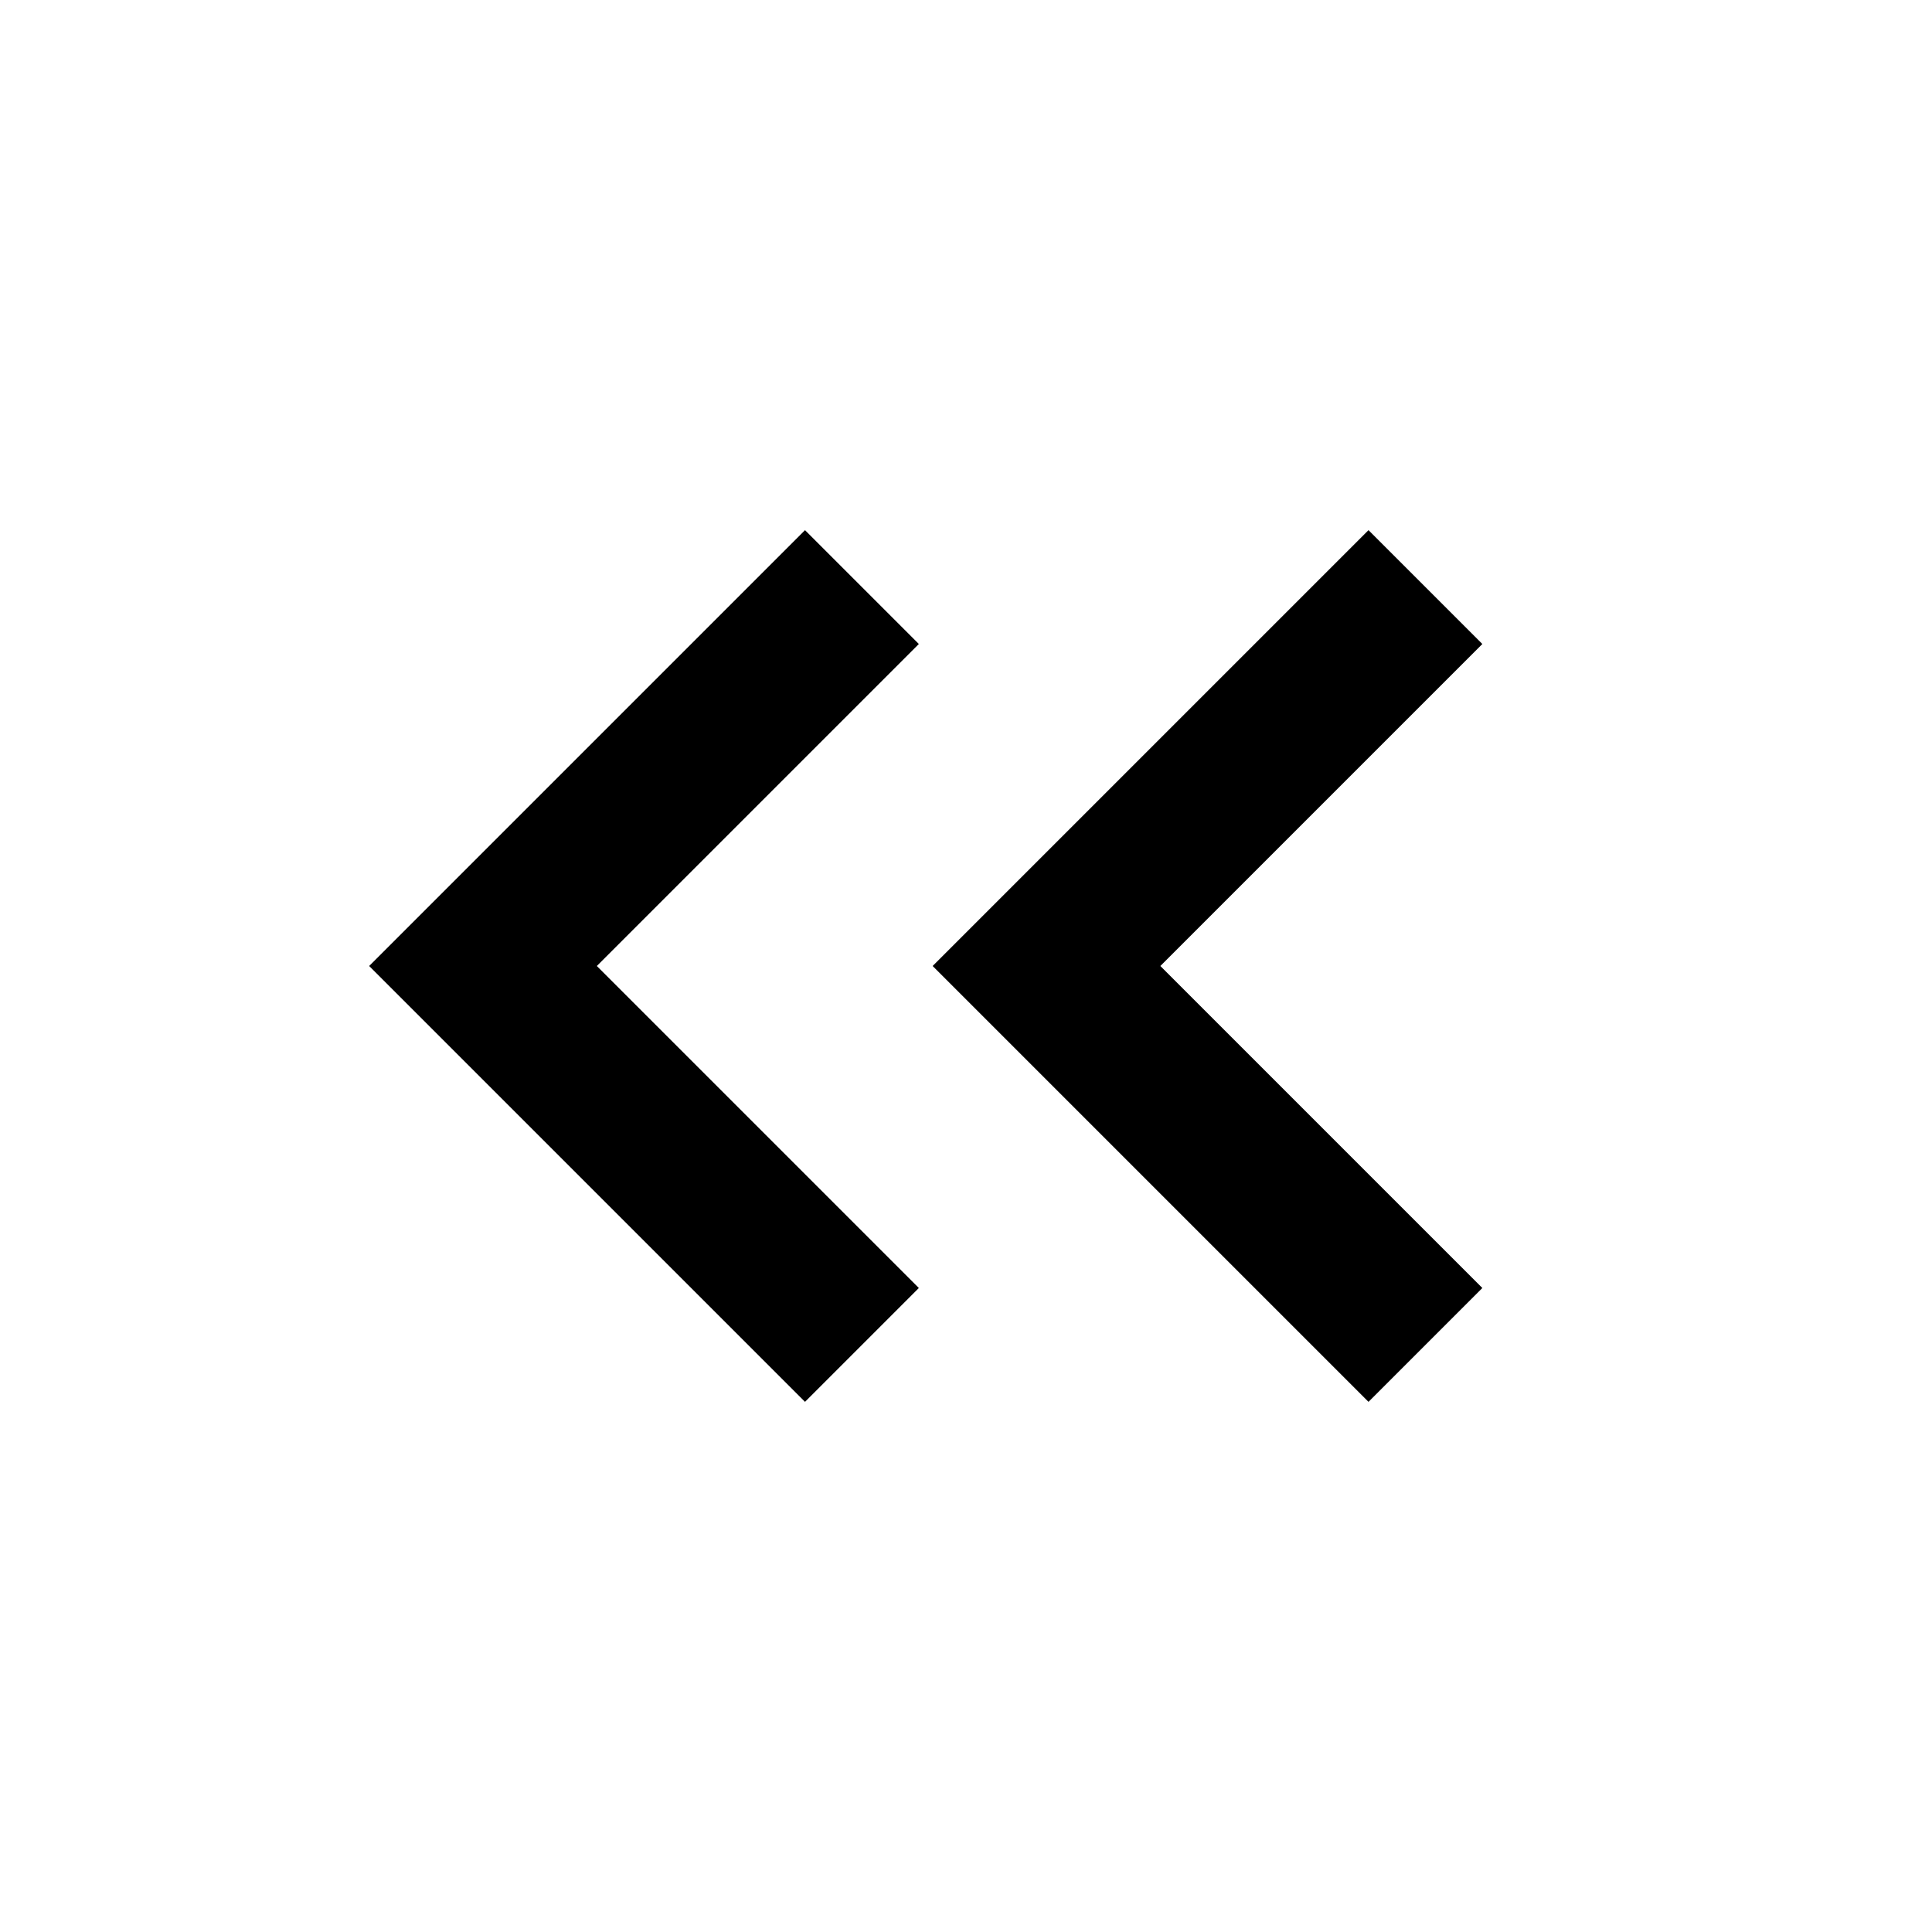 <svg width="24" height="24" viewBox="0 0 24 24" fill="none" xmlns="http://www.w3.org/2000/svg">
<path d="M10 8L6 12L10 16" stroke="black" stroke-width="2" stroke-linecap="square"/>
<path d="M17 8L13 12L17 16" stroke="black" stroke-width="2" stroke-linecap="square"/>
</svg>
